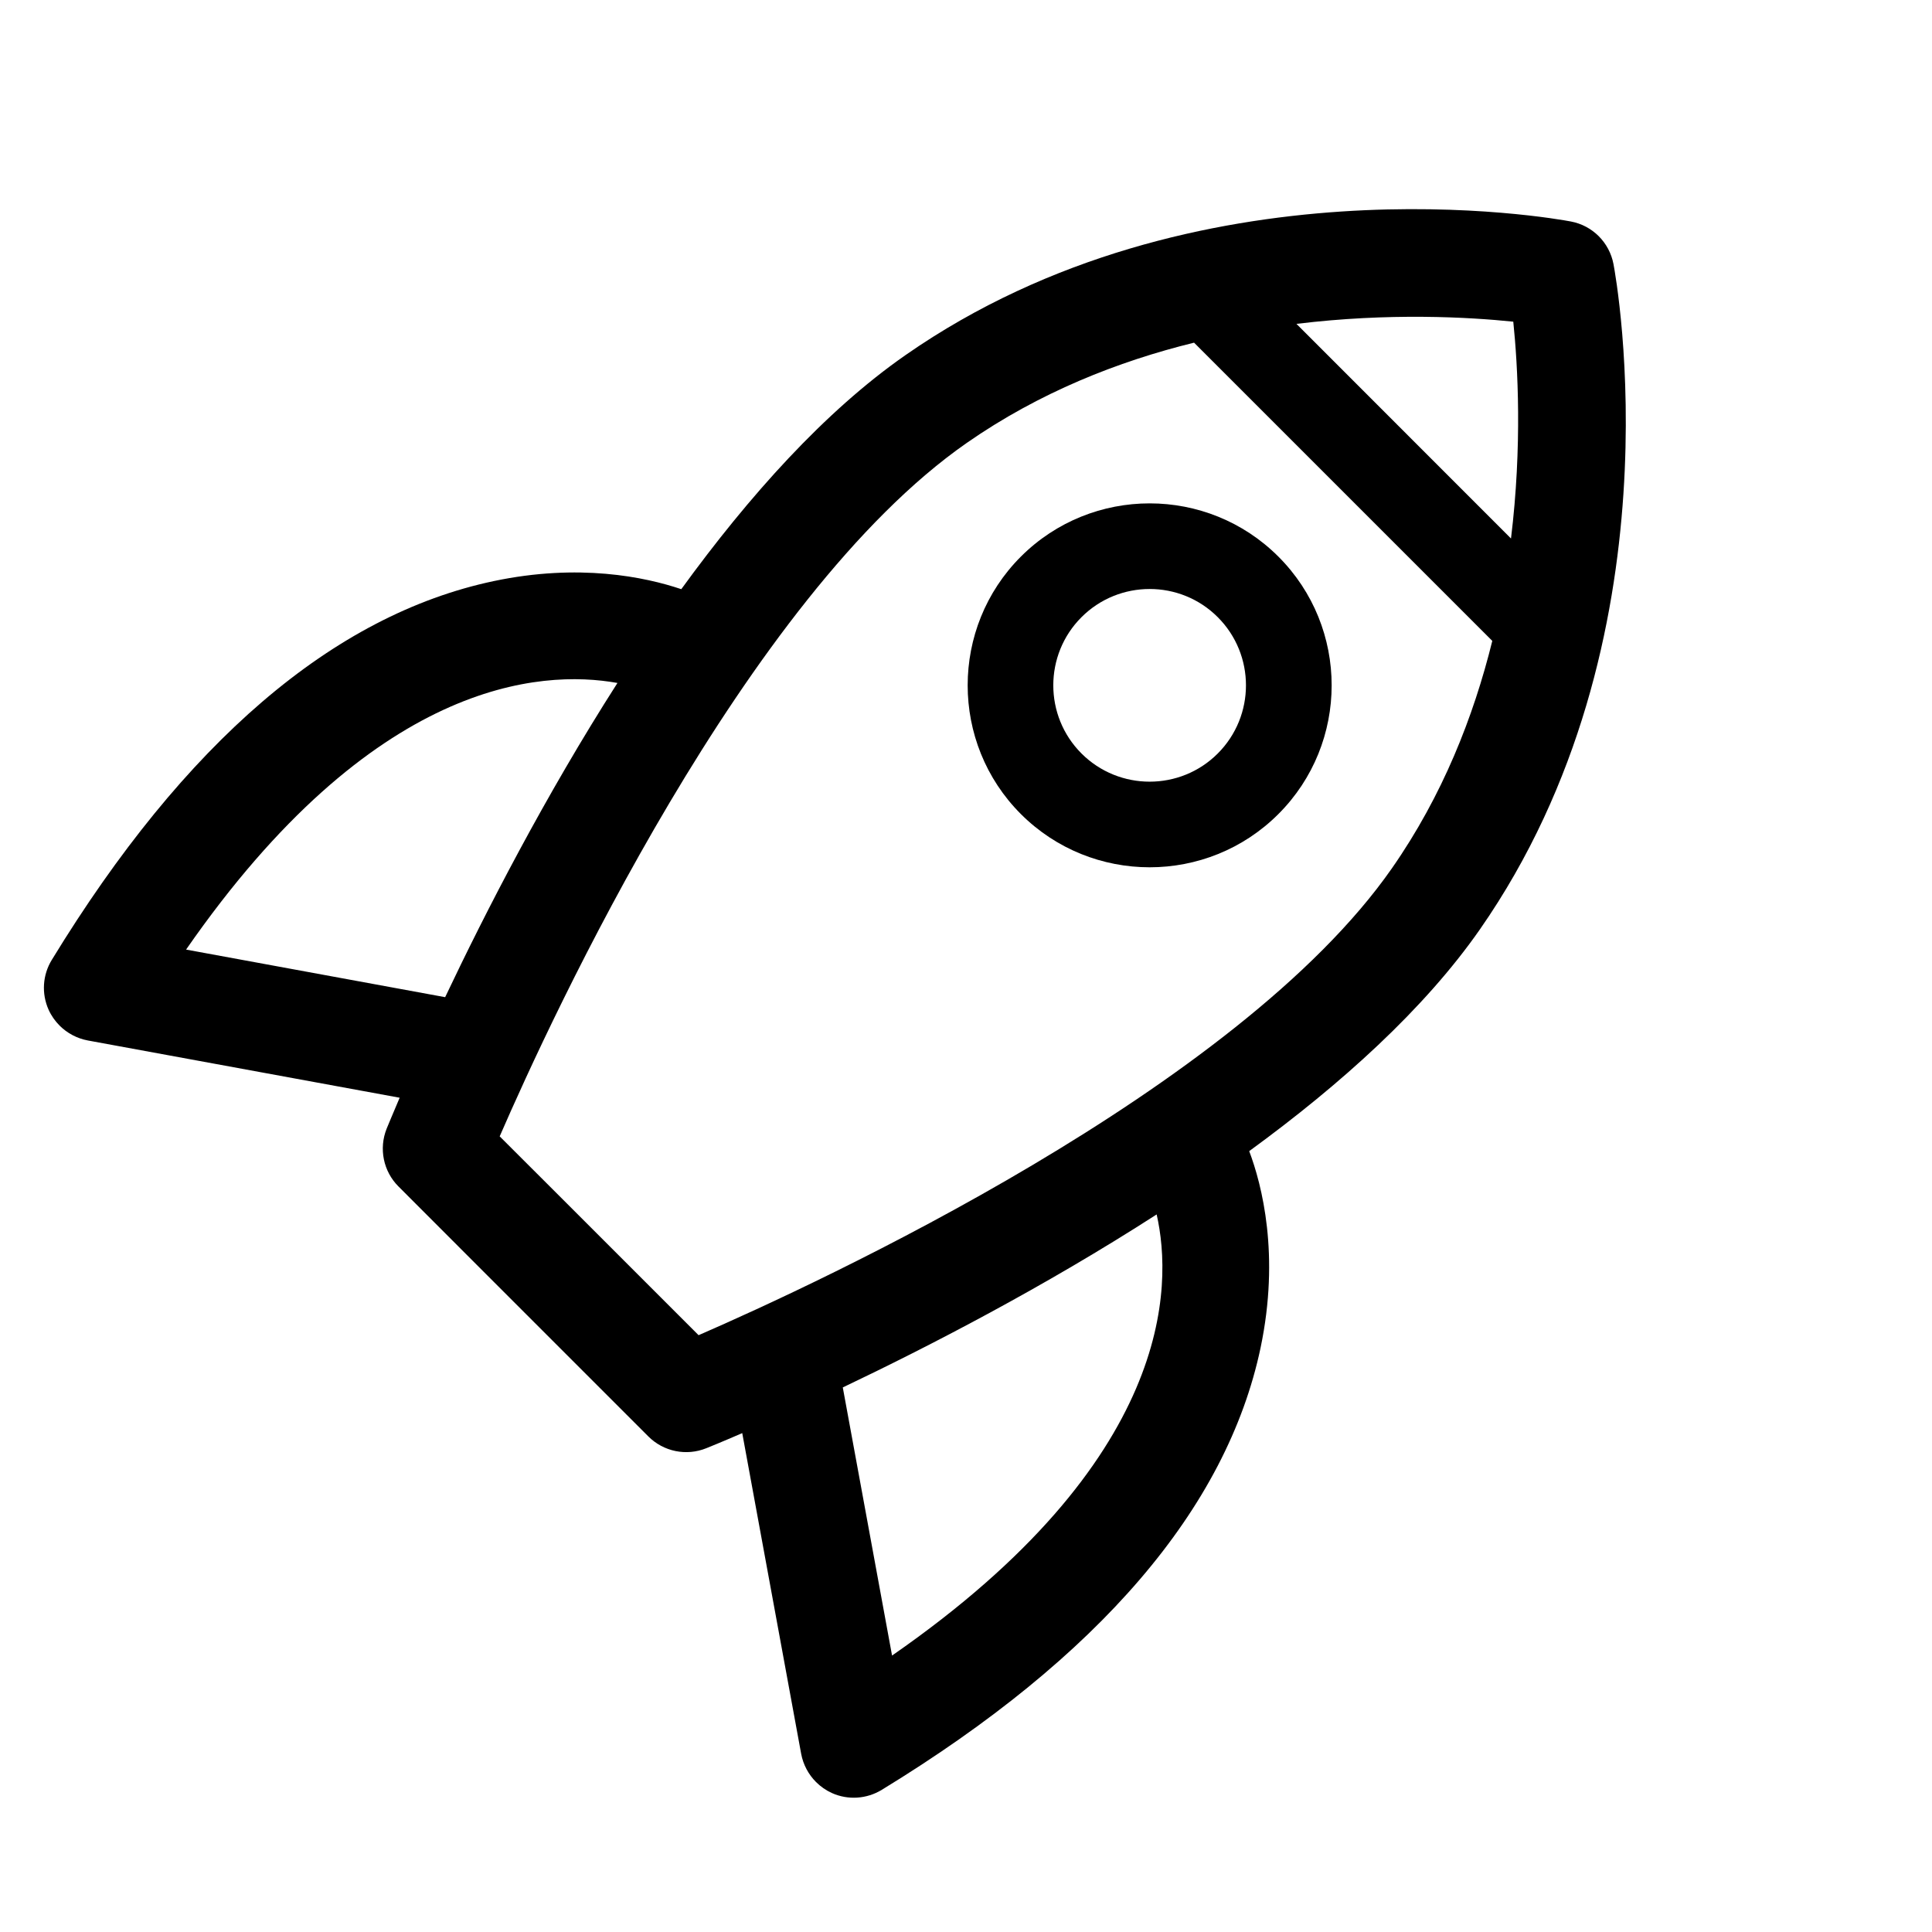 <svg width="22" height="22" viewBox="0 0 22 22" xmlns="http://www.w3.org/2000/svg">
<g>
<path d="M14.557 6.338C13.749 5.53 12.434 5.53 11.625 6.338C10.817 7.146 10.817 8.462 11.625 9.27C12.434 10.078 13.749 10.078 14.557 9.27C15.366 8.462 15.366 7.146 14.557 6.338ZM12.315 8.58C11.887 8.152 11.887 7.456 12.315 7.028C12.743 6.6 13.44 6.6 13.867 7.028C14.295 7.456 14.295 8.152 13.867 8.58C13.44 9.008 12.743 9.008 12.315 8.58Z"/>
<path fill-rule="evenodd" clip-rule="evenodd" d="M14.354 15.349C14.577 14.289 14.369 13.49 14.225 13.108C15.27 12.346 16.219 11.491 16.852 10.583C19.149 7.285 18.406 3.18 18.373 3.007C18.326 2.761 18.134 2.568 17.887 2.522C17.714 2.489 13.61 1.746 10.312 4.043C9.392 4.683 8.528 5.649 7.758 6.709C7.345 6.57 6.593 6.412 5.622 6.617C3.795 7.003 2.102 8.454 0.59 10.93C0.485 11.101 0.471 11.313 0.553 11.497C0.584 11.566 0.627 11.627 0.679 11.679C0.765 11.765 0.877 11.825 1 11.848L4.551 12.5C4.467 12.696 4.417 12.819 4.403 12.852C4.312 13.079 4.365 13.339 4.538 13.511L5.529 14.503L6.392 15.366L7.383 16.357C7.556 16.53 7.816 16.583 8.043 16.491C8.078 16.477 8.224 16.418 8.452 16.319L9.123 19.971C9.146 20.094 9.206 20.206 9.292 20.292C9.344 20.344 9.405 20.387 9.474 20.418C9.657 20.5 9.869 20.486 10.041 20.381C12.517 18.869 13.968 17.176 14.354 15.349ZM17.206 6.132C17.335 5.075 17.284 4.169 17.232 3.663C16.726 3.611 15.82 3.559 14.763 3.688L17.206 6.132ZM7.031 7.777C6.156 7.62 4.249 7.743 2.119 10.813L5.069 11.355C5.529 10.385 6.205 9.068 7.031 7.777ZM7.254 14.503L7.955 15.204C9.32 14.611 14.095 12.406 15.851 9.886C16.427 9.06 16.78 8.16 16.993 7.298L13.597 3.902C12.734 4.114 11.835 4.468 11.008 5.044C8.485 6.801 6.283 11.575 5.69 12.94L6.392 13.641L7.254 14.503ZM9.597 15.799L10.158 18.852C13.364 16.628 13.356 14.645 13.171 13.829C11.889 14.655 10.575 15.333 9.597 15.799Z"/>
</g>
<defs>
</defs>
</svg>
